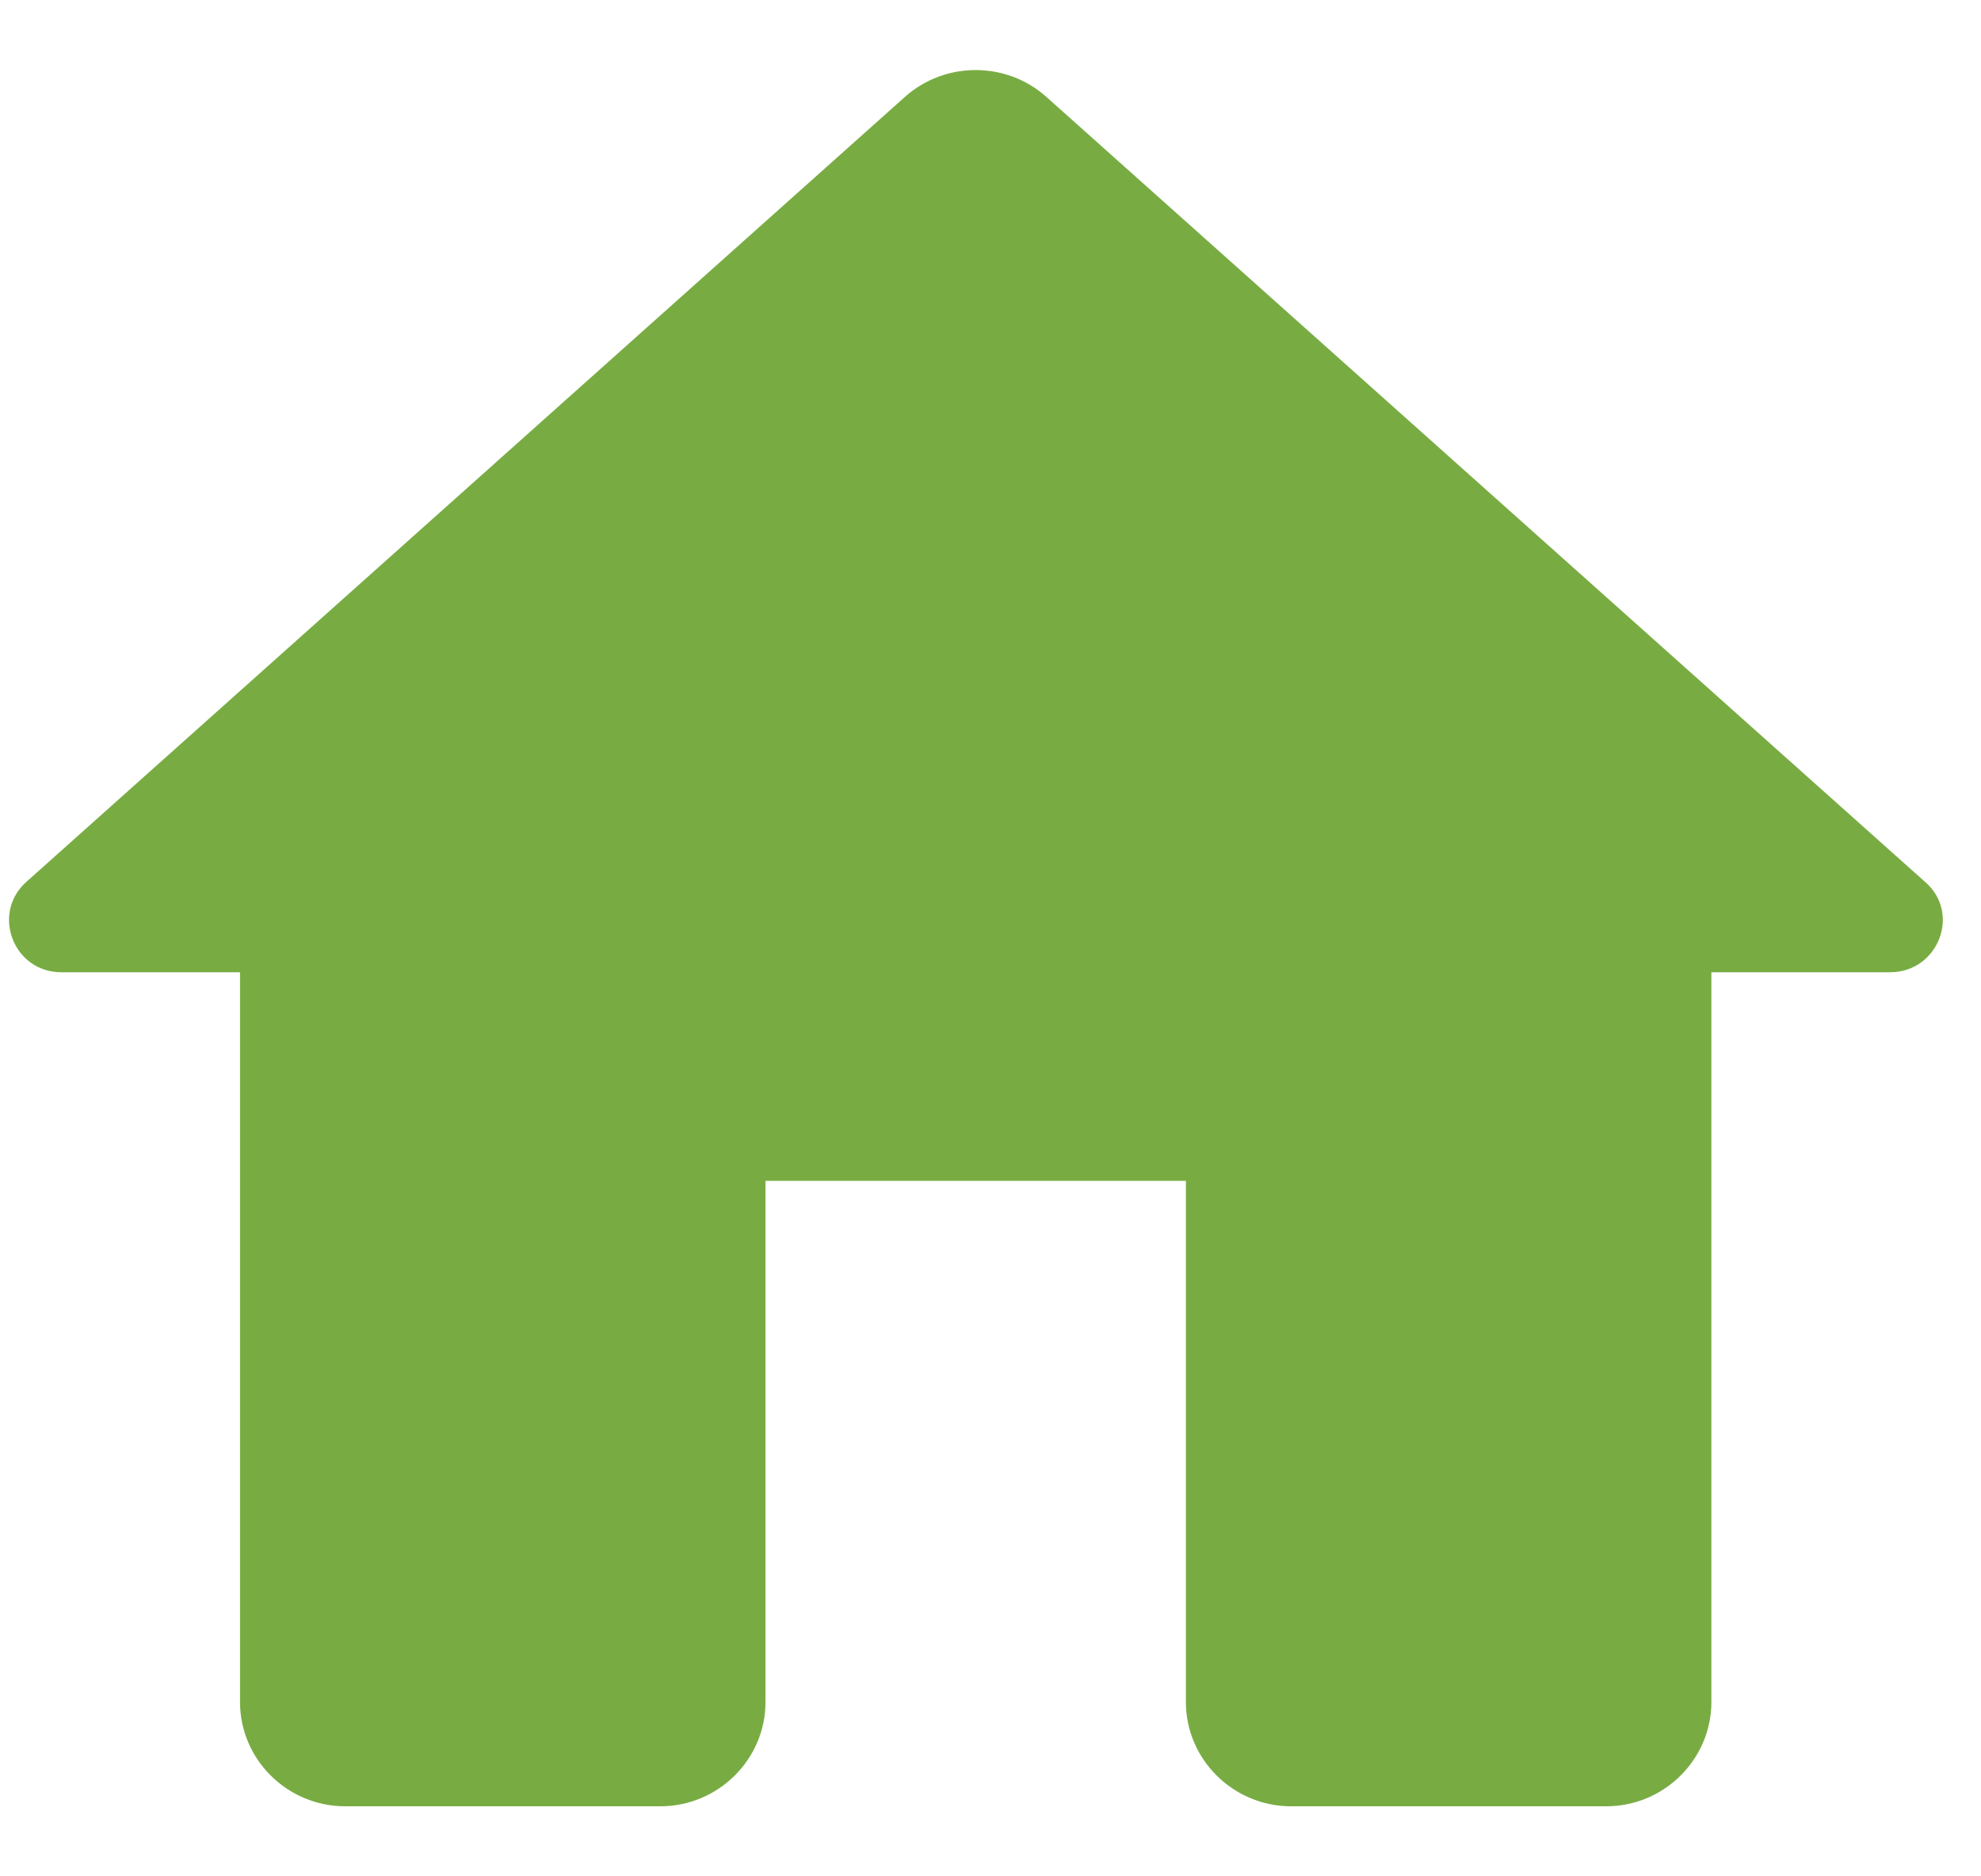 <svg width="19" height="18" viewBox="0 0 19 18" fill="none" xmlns="http://www.w3.org/2000/svg">
<path d="M7.342 16.328V11.328H11.374V16.328C11.374 16.878 11.828 17.328 12.382 17.328H15.406C15.96 17.328 16.414 16.878 16.414 16.328V9.327H18.128C18.591 9.327 18.813 8.757 18.46 8.457L10.033 0.927C9.65 0.587 9.066 0.587 8.682 0.927L0.256 8.457C-0.087 8.757 0.125 9.327 0.588 9.327H2.302V16.328C2.302 16.878 2.755 17.328 3.31 17.328H6.334C6.888 17.328 7.342 16.878 7.342 16.328Z" fill="#78AC43"/>
</svg>

